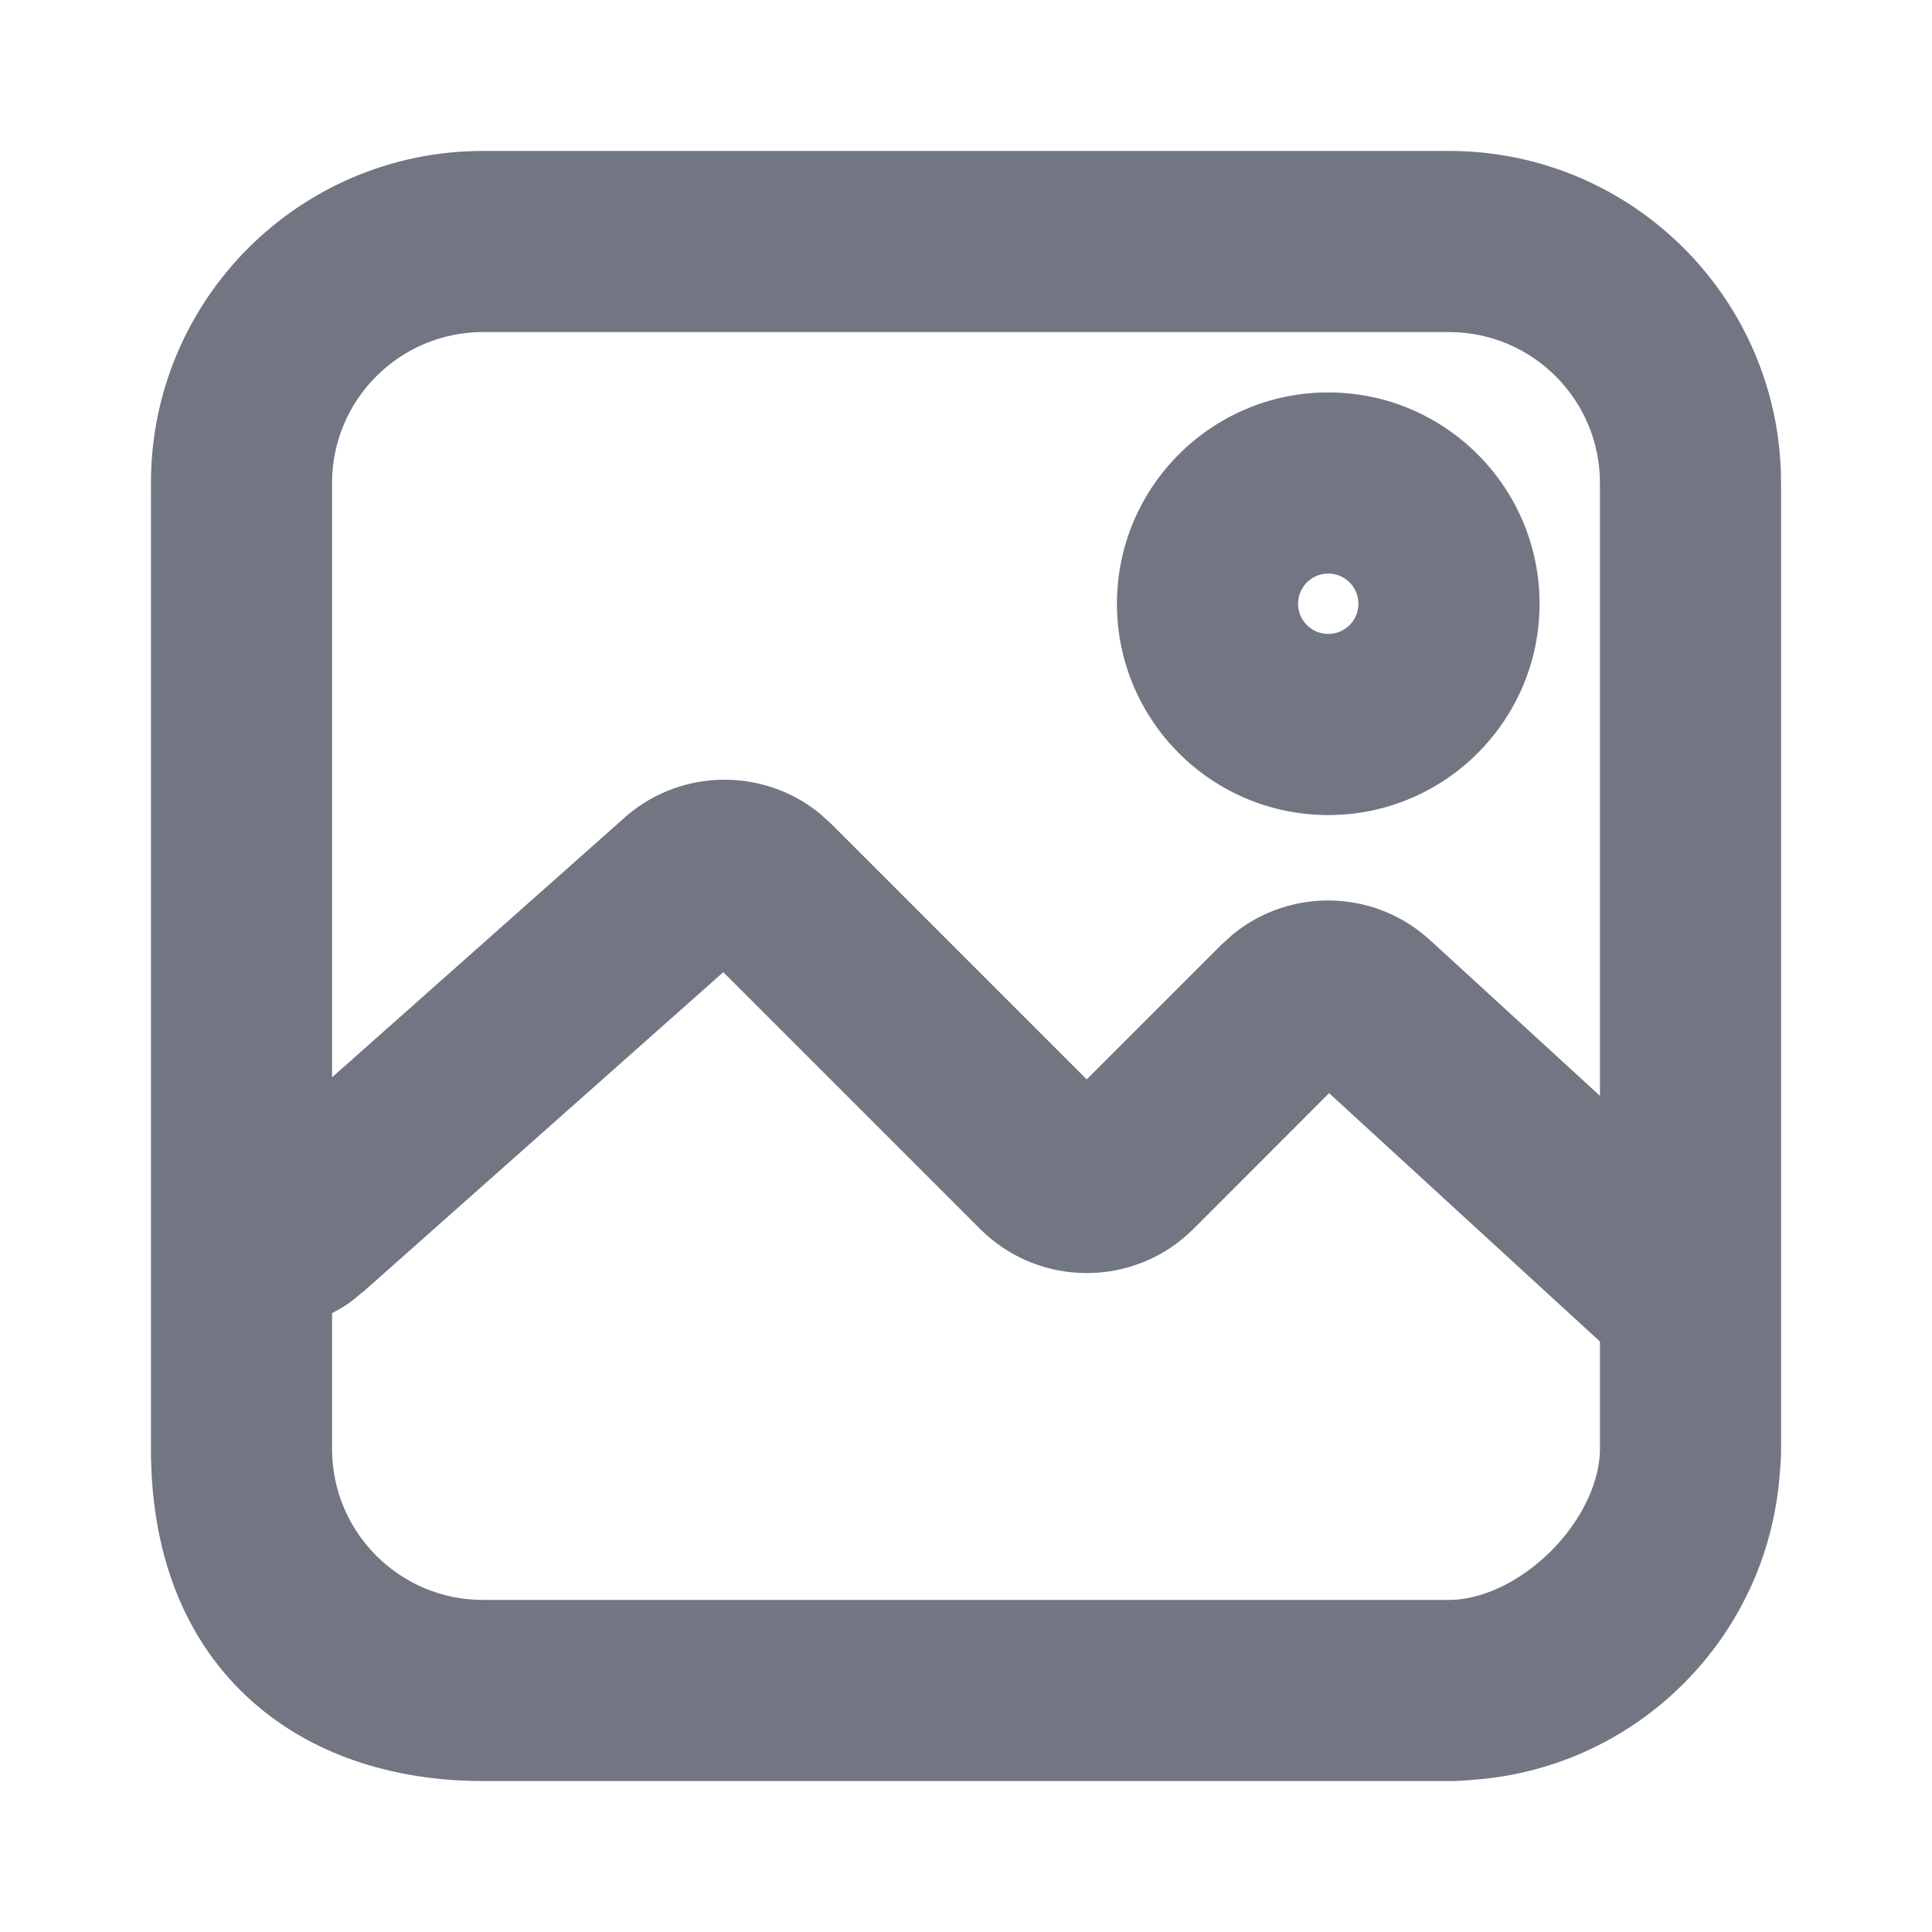 <svg width="16" height="16" viewBox="0 0 16 16" fill="none" xmlns="http://www.w3.org/2000/svg">
<path d="M13.25 11.11L11.007 9.053L9.884 10.177C9.396 10.665 8.604 10.665 8.116 10.177L5.99 8.051L2.998 10.707L2.996 10.705C2.938 10.758 2.885 10.796 2.853 10.816C2.816 10.839 2.78 10.859 2.75 10.875V12C2.75 12.69 3.31 13.25 4 13.25H12C12.256 13.25 12.575 13.114 12.845 12.845C13.114 12.575 13.25 12.256 13.25 12V11.11ZM11.25 5C11.25 4.862 11.138 4.75 11 4.75C10.862 4.75 10.75 4.862 10.75 5C10.75 5.138 10.862 5.25 11 5.25C11.138 5.25 11.25 5.138 11.25 5ZM13.25 4C13.25 3.31 12.69 2.75 12 2.75H4C3.31 2.75 2.75 3.31 2.75 4V8.922L5.148 6.793C5.607 6.365 6.309 6.346 6.789 6.737L6.884 6.823L9 8.939L10.116 7.823L10.211 7.737C10.694 7.344 11.401 7.365 11.859 7.801H11.86L13.25 9.075V4ZM12.75 5C12.75 5.966 11.966 6.75 11 6.75C10.034 6.75 9.25 5.966 9.25 5C9.25 4.034 10.034 3.25 11 3.25C11.966 3.25 12.75 4.034 12.75 5ZM14.75 12C14.75 12.074 14.745 12.147 14.738 12.22C14.632 13.563 13.563 14.632 12.22 14.738C12.147 14.745 12.074 14.75 12 14.75H4C3.389 14.75 2.696 14.599 2.145 14.139C1.569 13.659 1.25 12.93 1.25 12V4C1.25 2.481 2.481 1.25 4 1.25H12C13.519 1.25 14.75 2.481 14.75 4V12Z" fill="#727683"/>
</svg>
